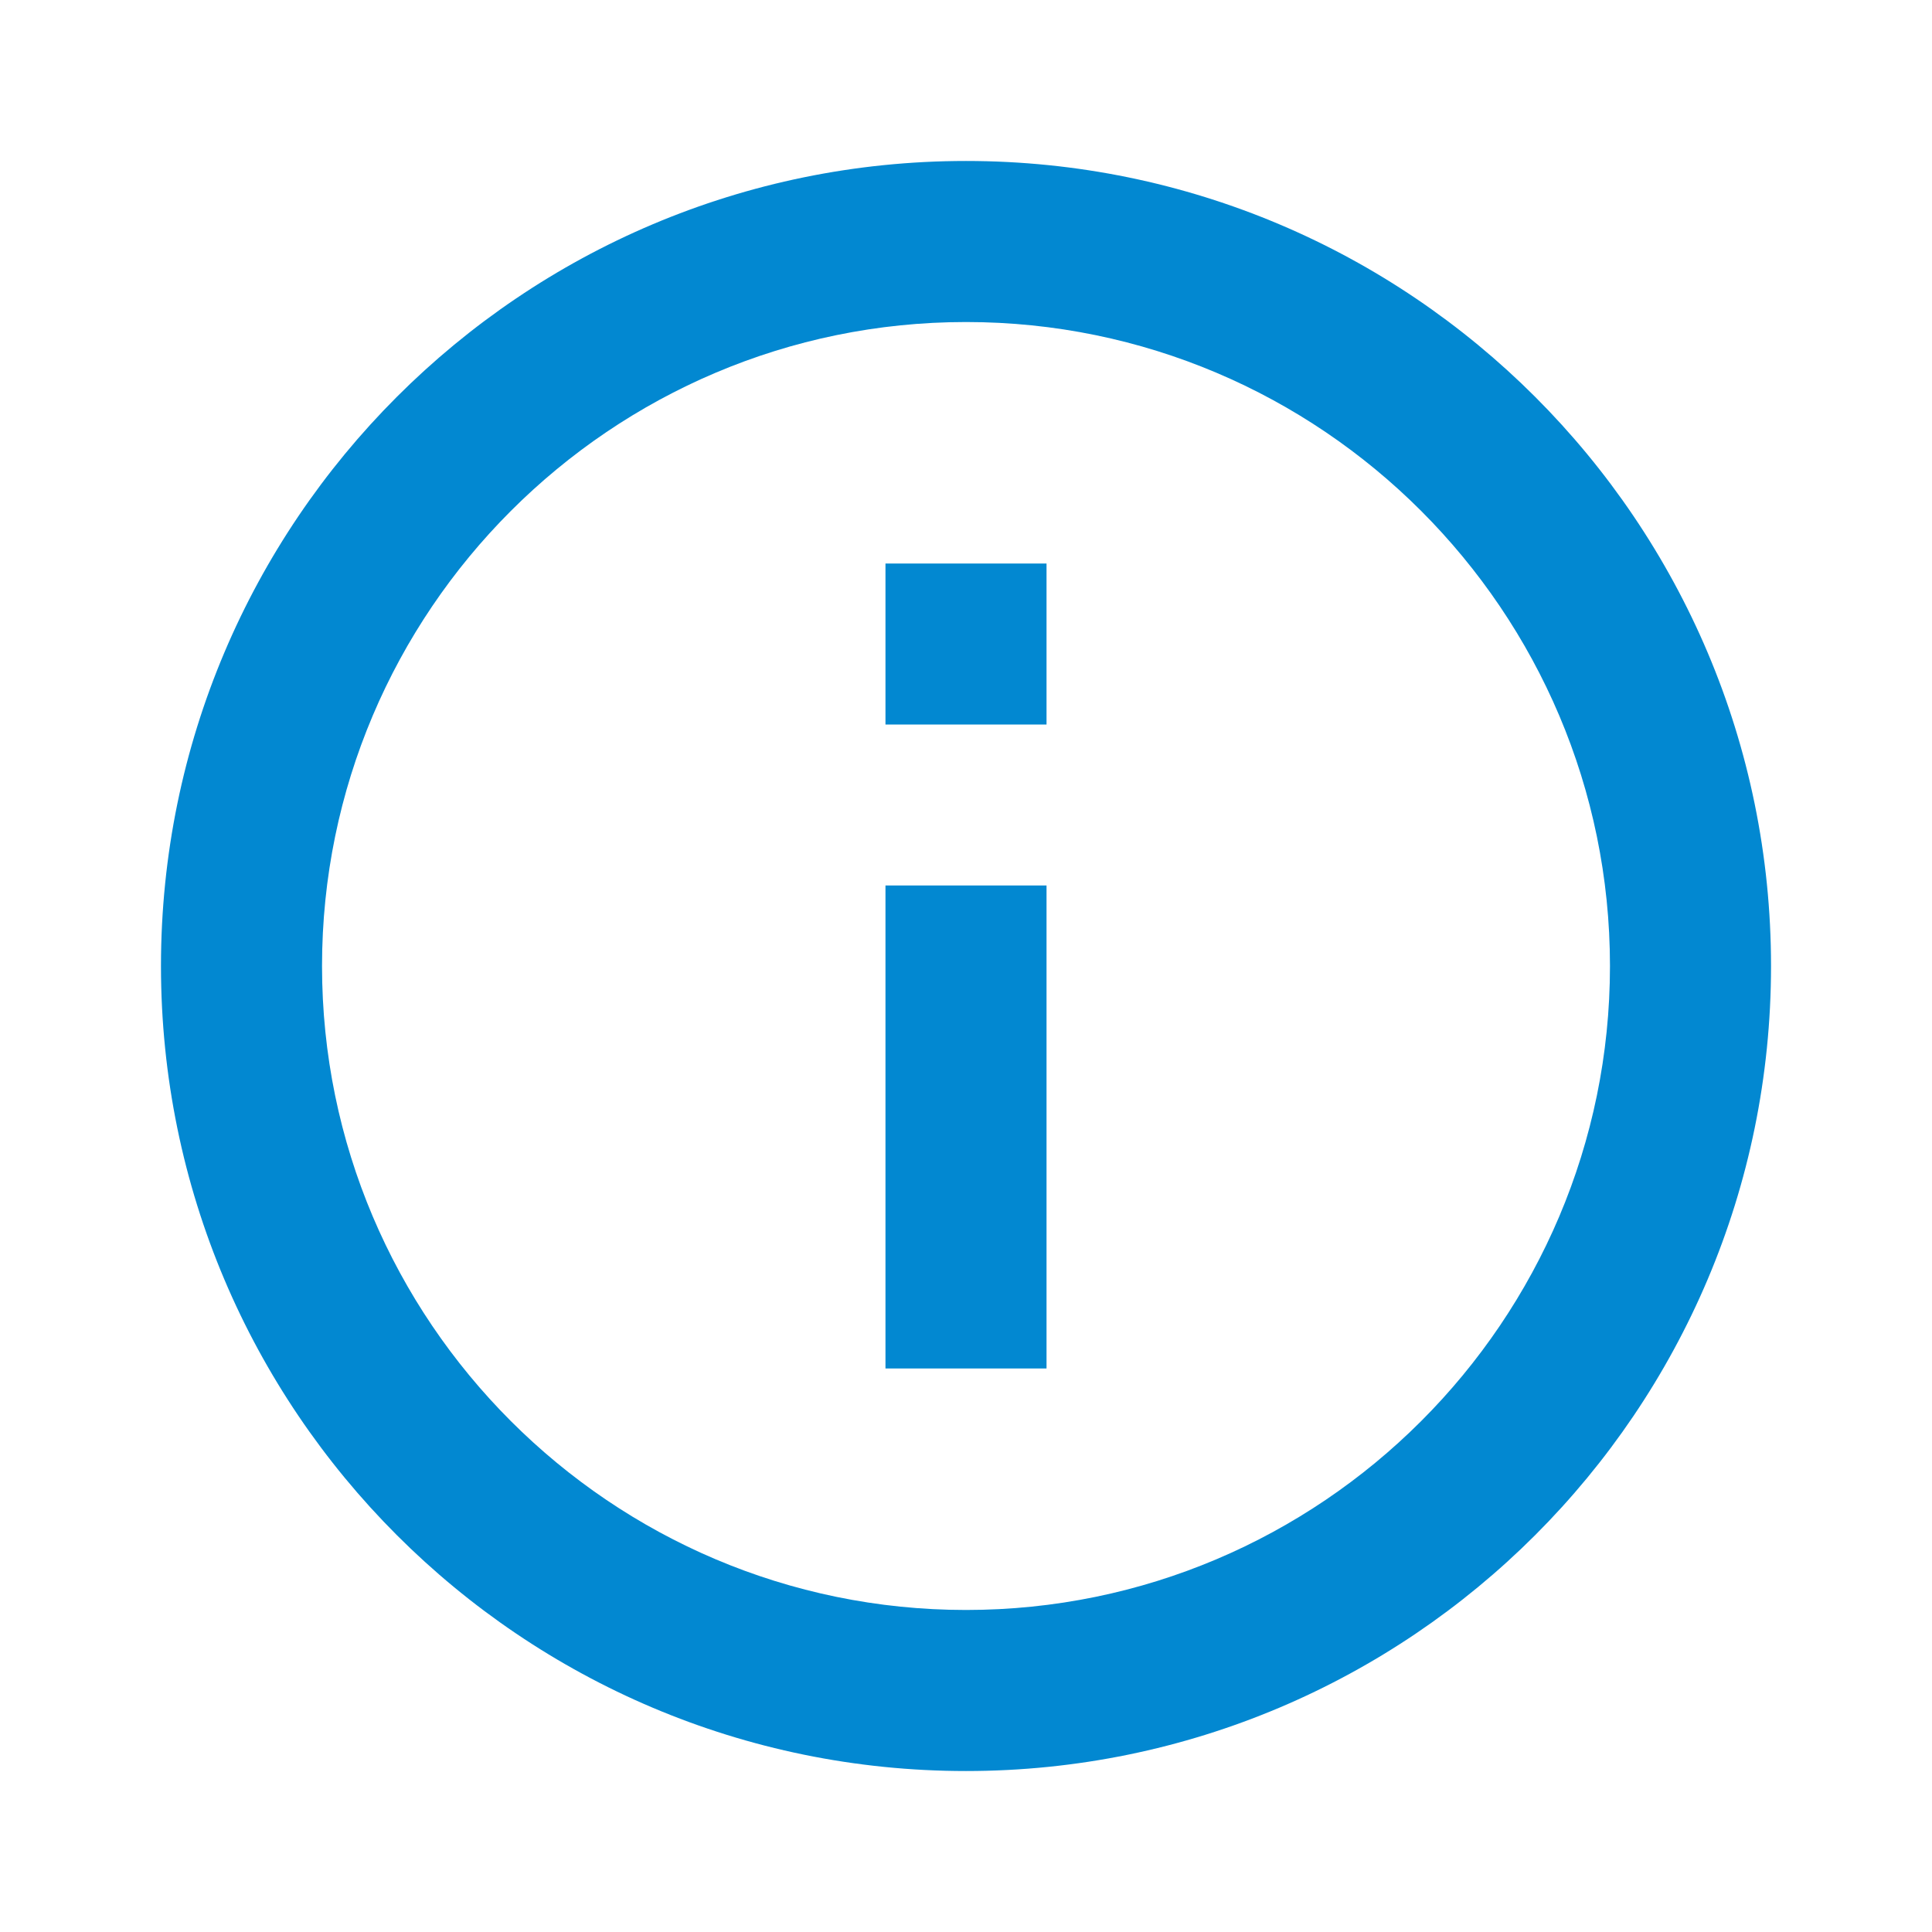 <svg width="22" height="22" viewBox="0 0 22 22" fill="none" xmlns="http://www.w3.org/2000/svg">
<path d="M10.083 6.417H11.917V8.25H10.083V6.417ZM10.083 10.083H11.917V15.583H10.083V10.083ZM11 1.833C5.94 1.833 1.833 5.94 1.833 11C1.833 16.06 5.94 20.167 11 20.167C16.06 20.167 20.167 16.06 20.167 11C20.167 5.94 16.06 1.833 11 1.833ZM11 18.333C6.958 18.333 3.667 15.043 3.667 11C3.667 6.958 6.958 3.667 11 3.667C15.043 3.667 18.333 6.958 18.333 11C18.333 15.043 15.043 18.333 11 18.333Z" fill="#0288D1"/>
</svg>

